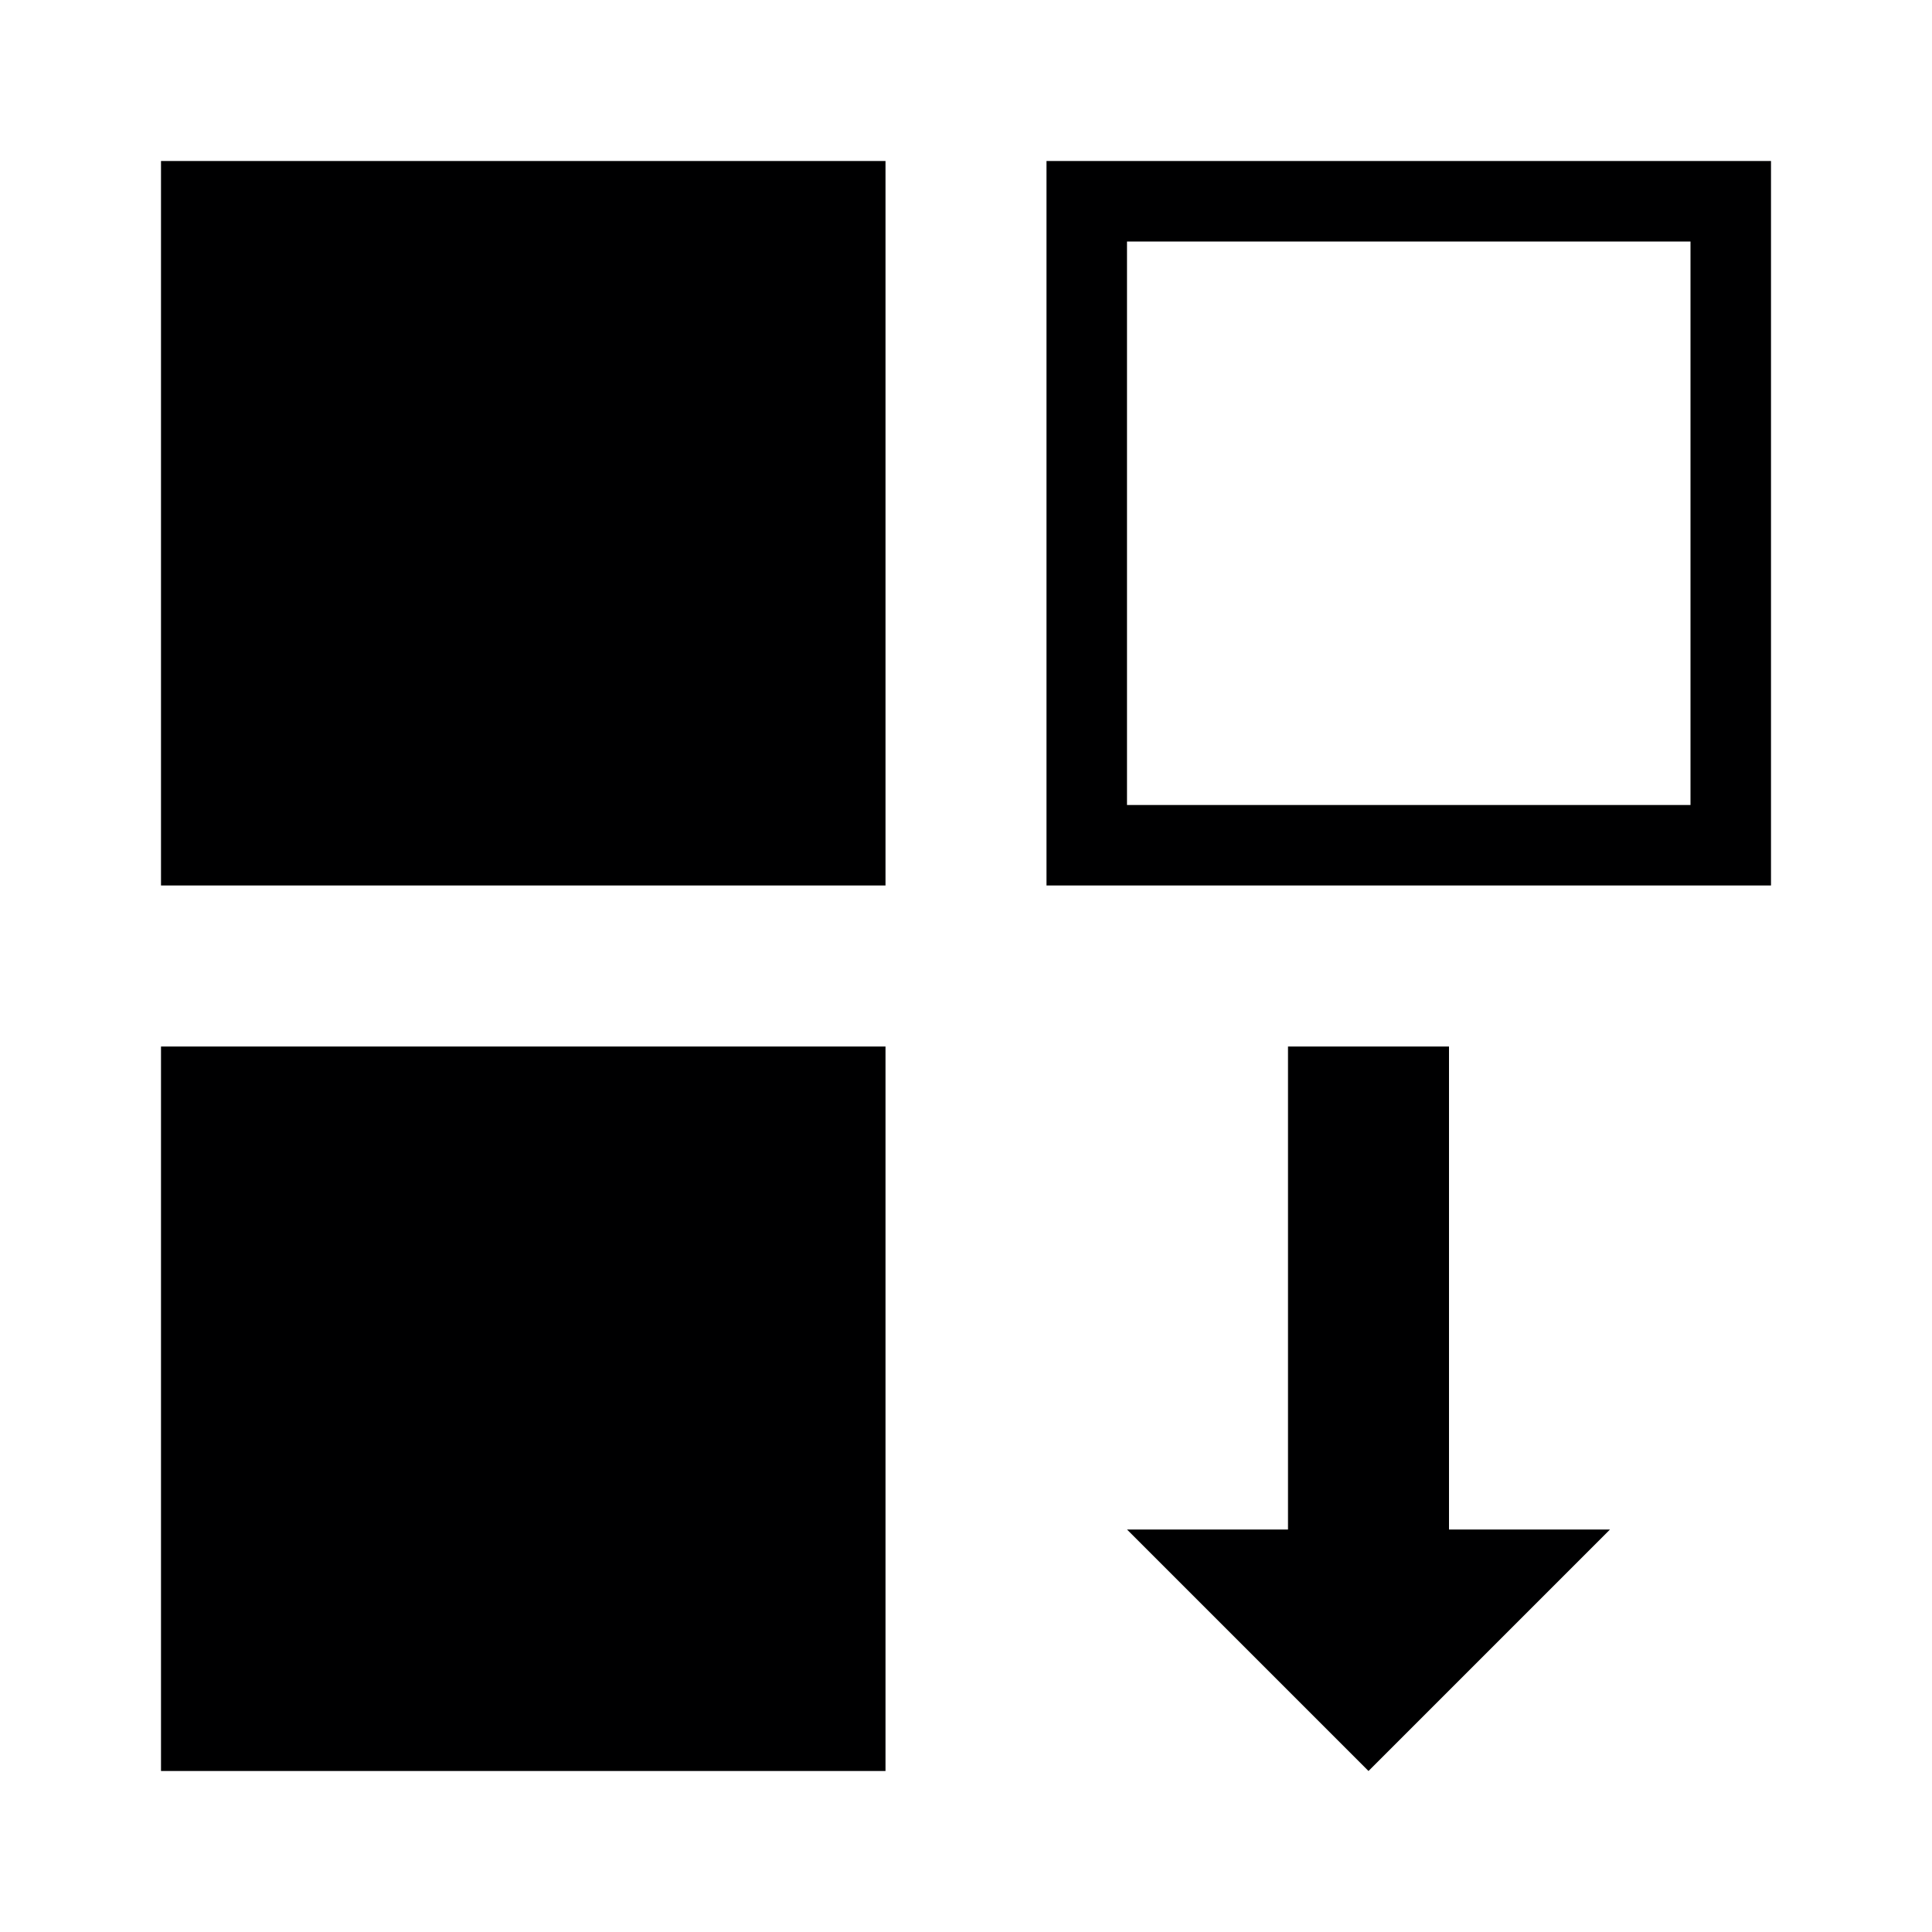 <svg xmlns="http://www.w3.org/2000/svg" width="24" height="24" viewBox="0 0 24 24"><title>ic_service_unhealthy</title><g id="Icons"><path d="M2,2h9v9H2ZM2,22h9V13H2ZM22,2v9H13V2ZM21,3H14v7h7ZM18,13H16v6H14l3,3,3-3H18Z" fill="#000001"/></g></svg>